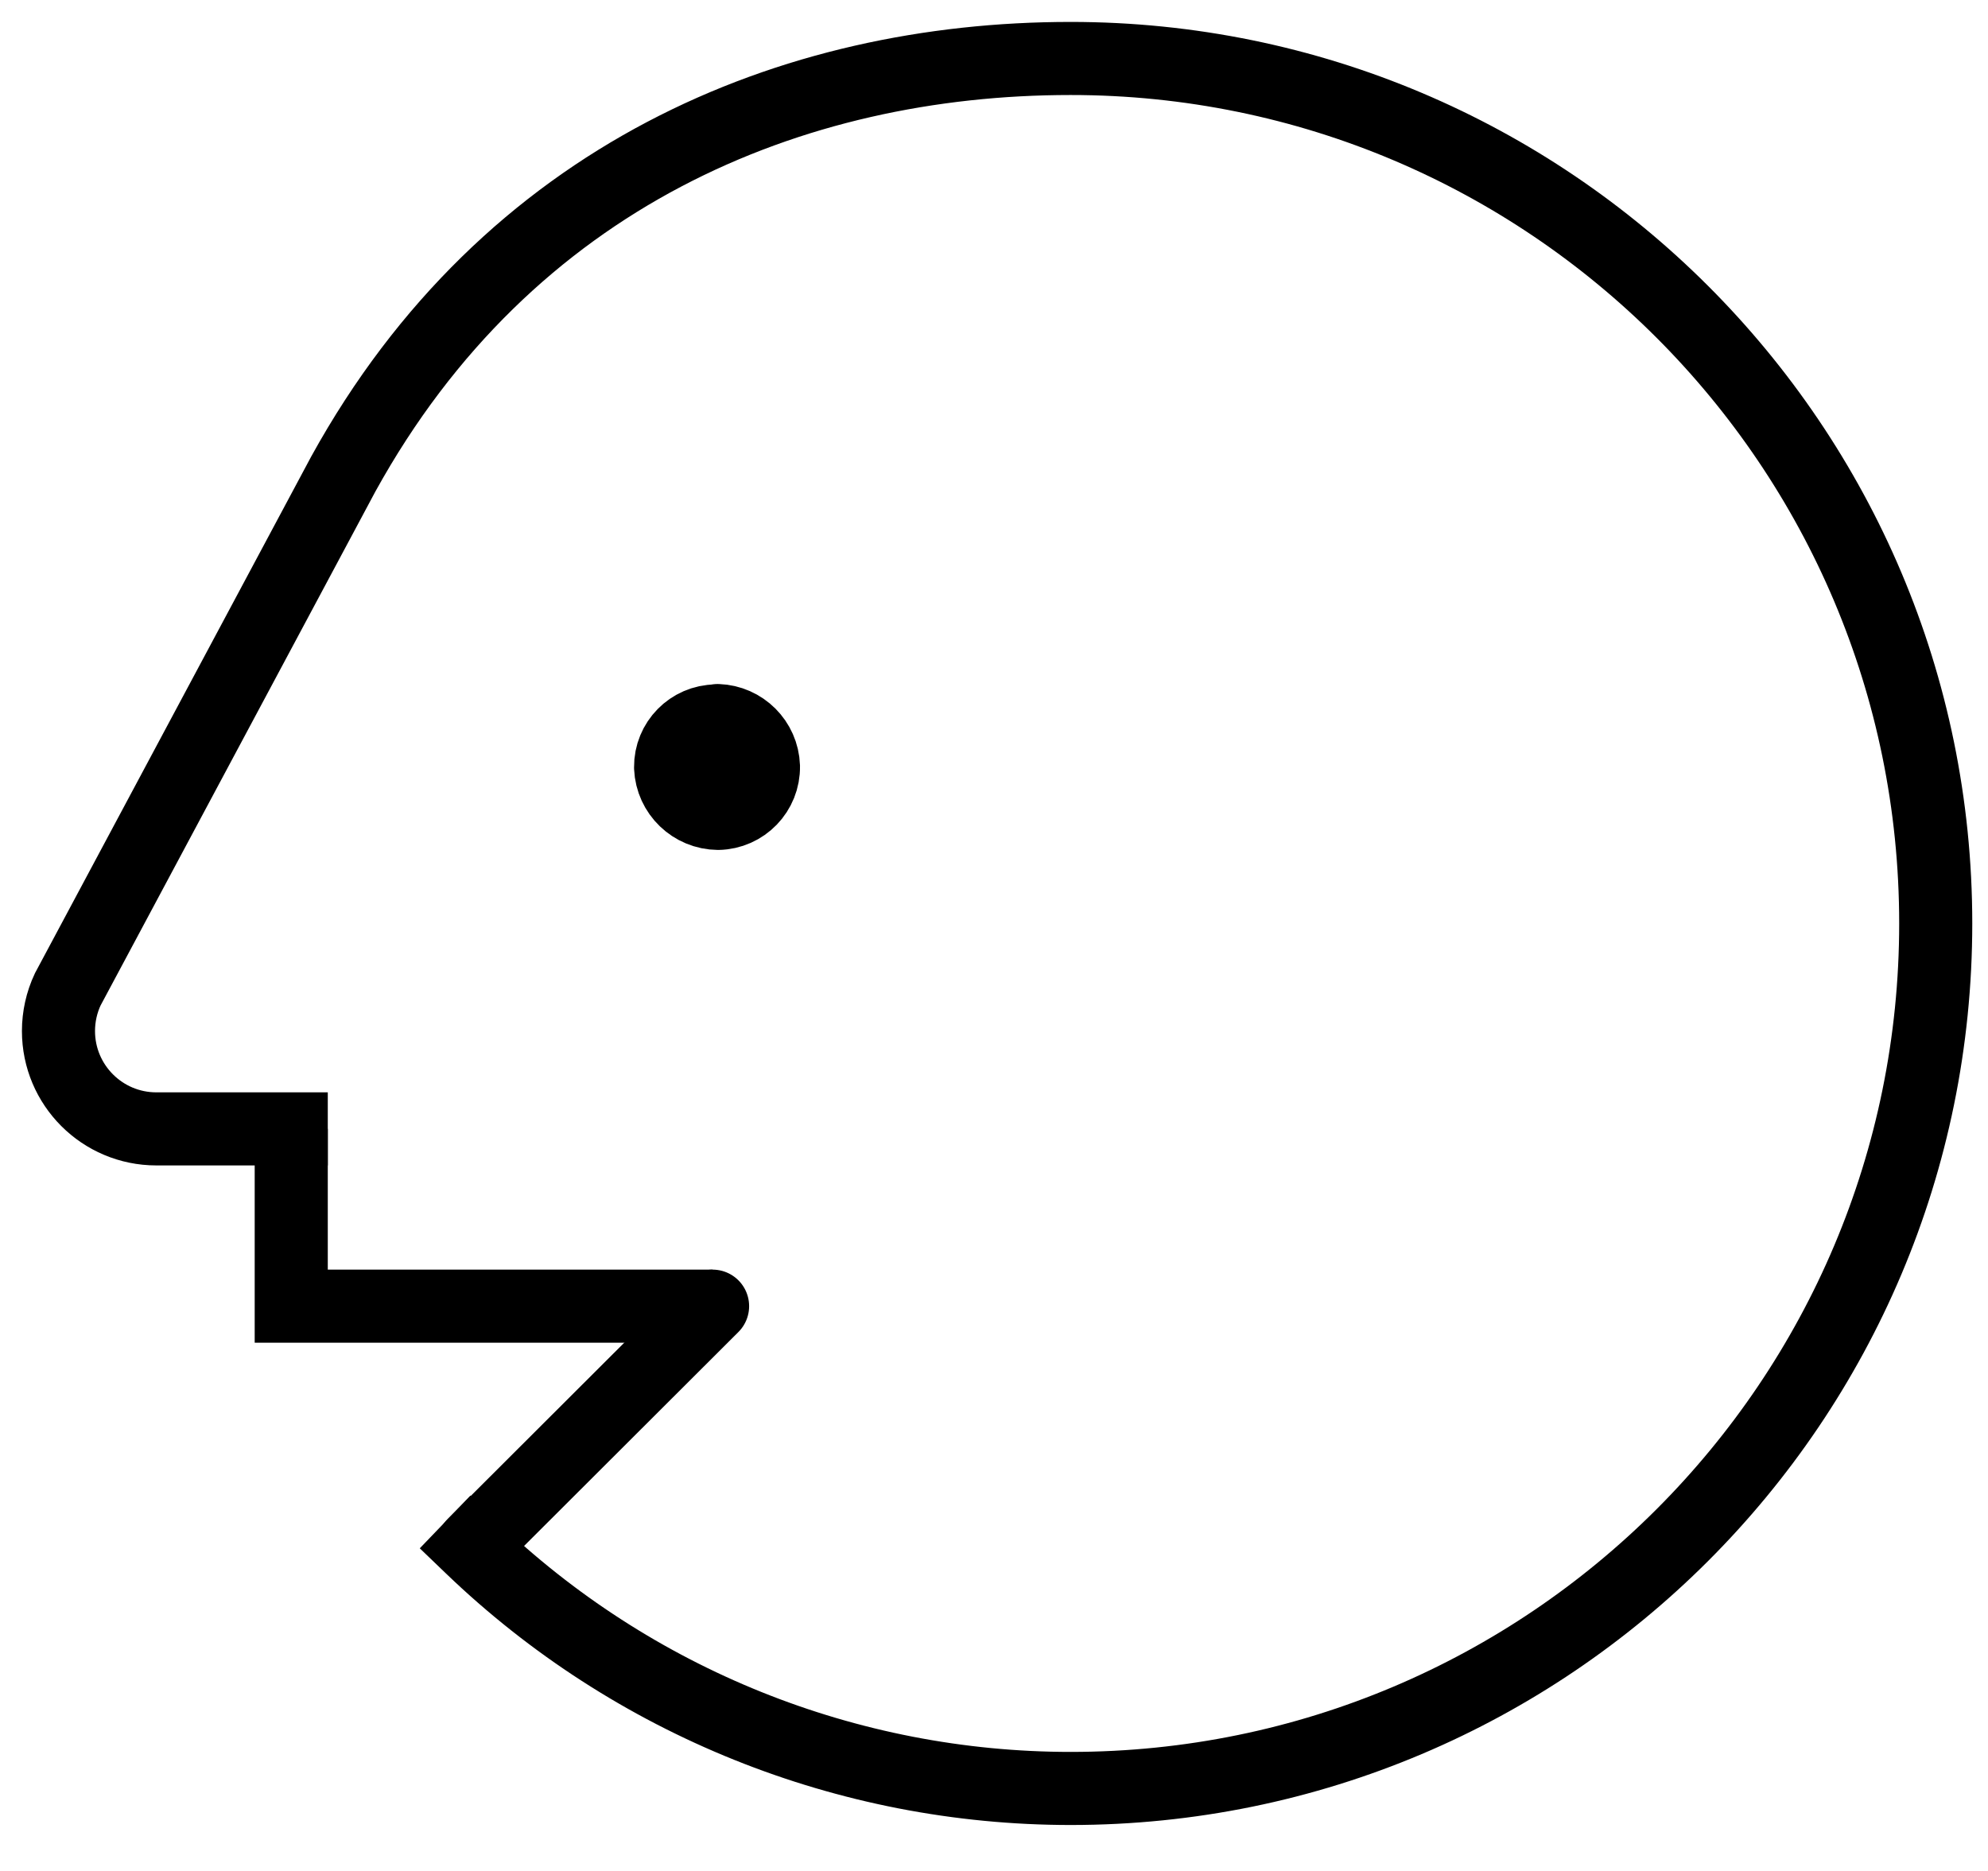 <?xml version="1.0" encoding="UTF-8"?>
<svg width="34px" height="32px" viewBox="0 0 34 32" version="1.1" xmlns="http://www.w3.org/2000/svg" xmlns:xlink="http://www.w3.org/1999/xlink">
    <!-- Generator: Sketch 59.1 (86144) - https://sketch.com -->
    <title>Group@1x</title>
    <desc>Created with Sketch.</desc>
    <g id="Page-1" stroke="none" stroke-width="1" fill="none" fill-rule="evenodd">
        <g id="Acr173651137319424-1305585">
            <g id="Group" transform="translate(1, 1)">
                <g id="Group-4" transform="translate(10.004, 10.329)">
                    <path d="M1.241,1.002 C0.809,1.006 0.461,1.36 0.465,1.792 C0.465,1.795 0.465,1.797 0.465,1.8 C0.484,2.235 0.841,2.579 1.277,2.583 C1.713,2.575 2.061,2.215 2.053,1.778 L2.053,1.778 C2.038,1.352 1.696,1.01 1.27,0.995" id="Fill-1" fill="#000000"></path>
                    <path d="M1.241,1.002 C0.809,1.006 0.461,1.36 0.465,1.792 C0.465,1.795 0.465,1.797 0.465,1.8 C0.484,2.235 0.841,2.579 1.277,2.583 C1.713,2.575 2.061,2.215 2.053,1.778 L2.053,1.778 C2.038,1.352 1.696,1.01 1.27,0.995" id="Stroke-3" stroke="#000000" stroke-width="1.25" stroke-linecap="round" stroke-linejoin="round"></path>
                </g>
                <polyline id="Stroke-5" stroke="#000000" stroke-width="1.25" points="11.188 21.34 3.981 21.34 3.981 18.308"></polyline>
                <line x1="7.099" y1="25.421" x2="11.187" y2="21.34" id="Stroke-7" stroke="#000000" stroke-width="1.25" stroke-linecap="round"></line>
                <path d="M3.981,18.308 L1.674,18.308 C0.75,18.308 -1.13686838e-13,17.559 -1.13686838e-13,16.634 C-1.13686838e-13,16.388 0.054,16.145 0.158,15.923 L4.872,7.106 C7.689,1.998 12.546,0 17.309,0 C25.48,-0.001 32.104,6.622 32.106,14.792 C32.107,22.963 25.484,29.588 17.313,29.589 C13.492,29.589 9.819,28.111 7.063,25.464" id="Stroke-9" stroke="#000000" stroke-width="1.25" stroke-linecap="square"></path>
            </g>
        </g>
    </g>
</svg>